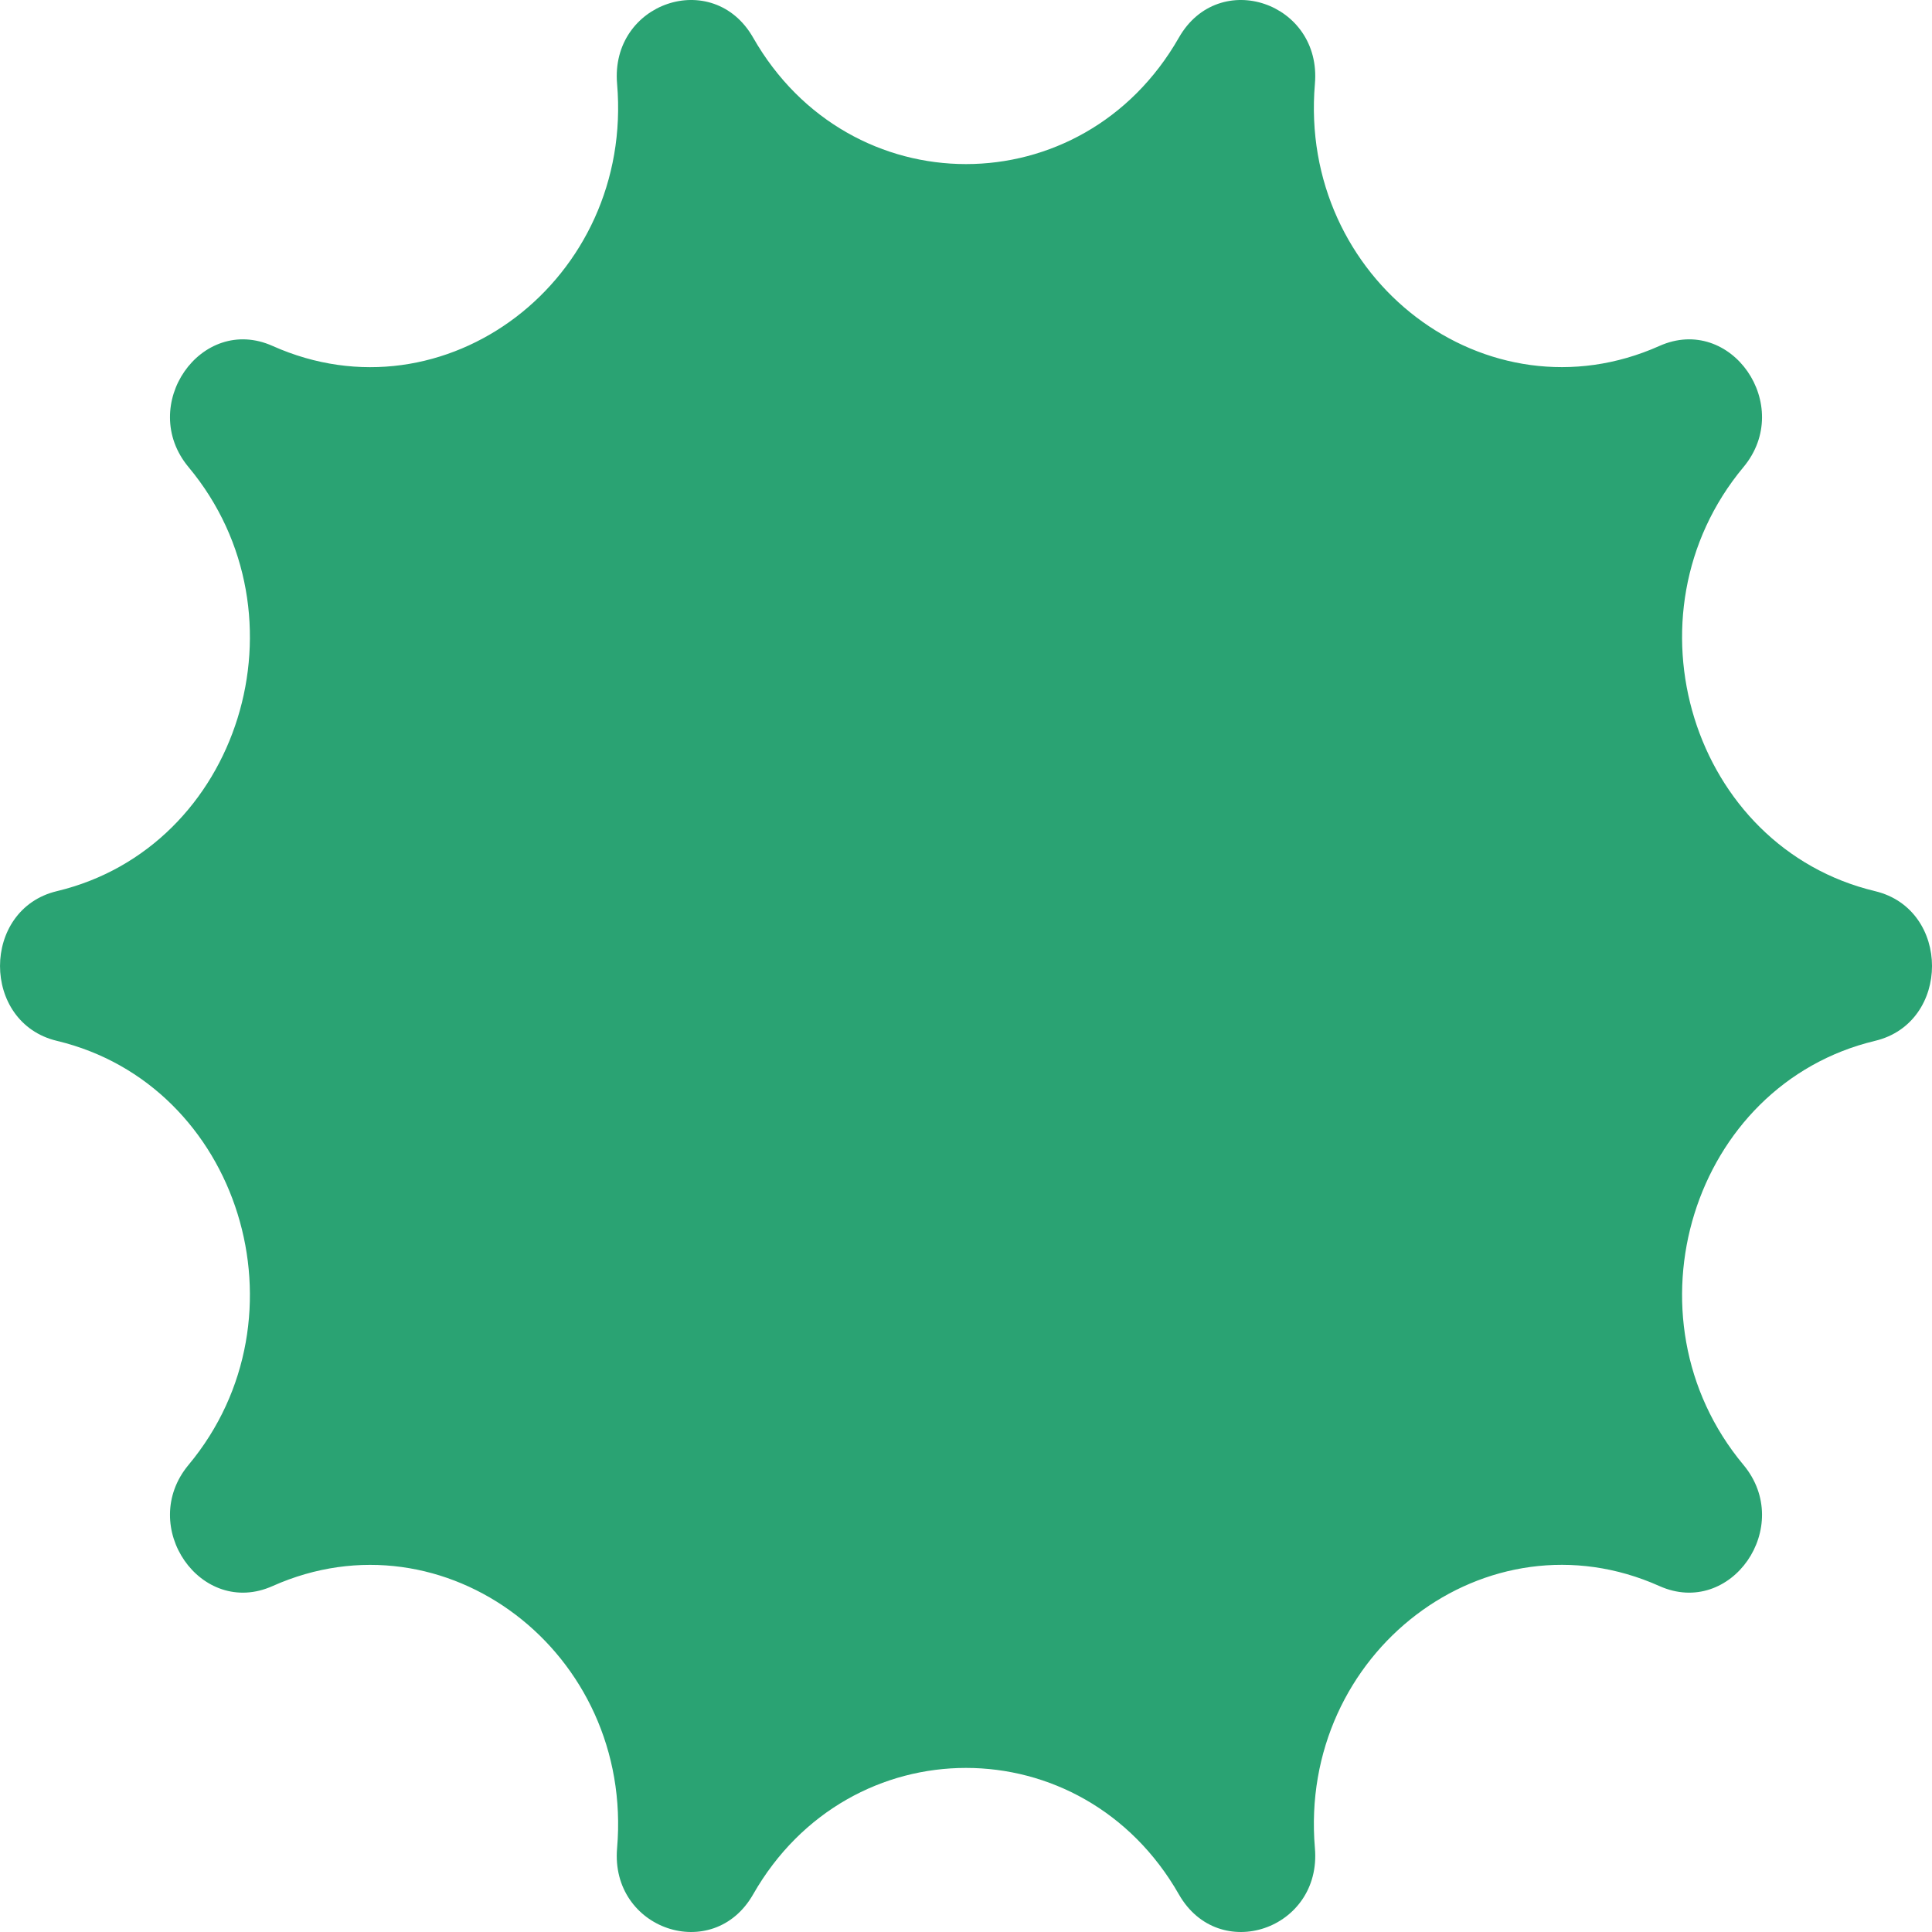 <?xml version="1.0" encoding="UTF-8" standalone="no"?><svg width='32' height='32' viewBox='0 0 32 32' fill='none' xmlns='http://www.w3.org/2000/svg'>
<path d='M31.056 17.24C28.027 17.965 26.834 21.814 28.877 24.263C29.726 25.282 28.672 26.801 27.485 26.27C24.627 24.992 21.502 27.372 21.779 30.611C21.895 31.958 20.189 32.538 19.526 31.377C17.932 28.584 14.068 28.584 12.474 31.377C11.811 32.538 10.105 31.958 10.221 30.611C10.498 27.372 7.373 24.994 4.515 26.27C3.328 26.801 2.274 25.282 3.123 24.263C5.166 21.812 3.972 17.965 0.943 17.24C-0.314 16.94 -0.314 15.06 0.943 14.76C3.972 14.035 5.166 10.186 3.123 7.737C2.274 6.718 3.328 5.199 4.515 5.73C7.373 7.008 10.498 4.628 10.221 1.389C10.105 0.042 11.811 -0.538 12.474 0.623C14.068 3.416 17.932 3.416 19.526 0.623C20.189 -0.538 21.895 0.042 21.779 1.389C21.502 4.628 24.627 7.006 27.485 5.73C28.672 5.199 29.726 6.718 28.877 7.737C26.834 10.188 28.027 14.035 31.056 14.76C32.315 15.06 32.315 16.94 31.056 17.24Z' fill='#2AA373'/>
</svg>
